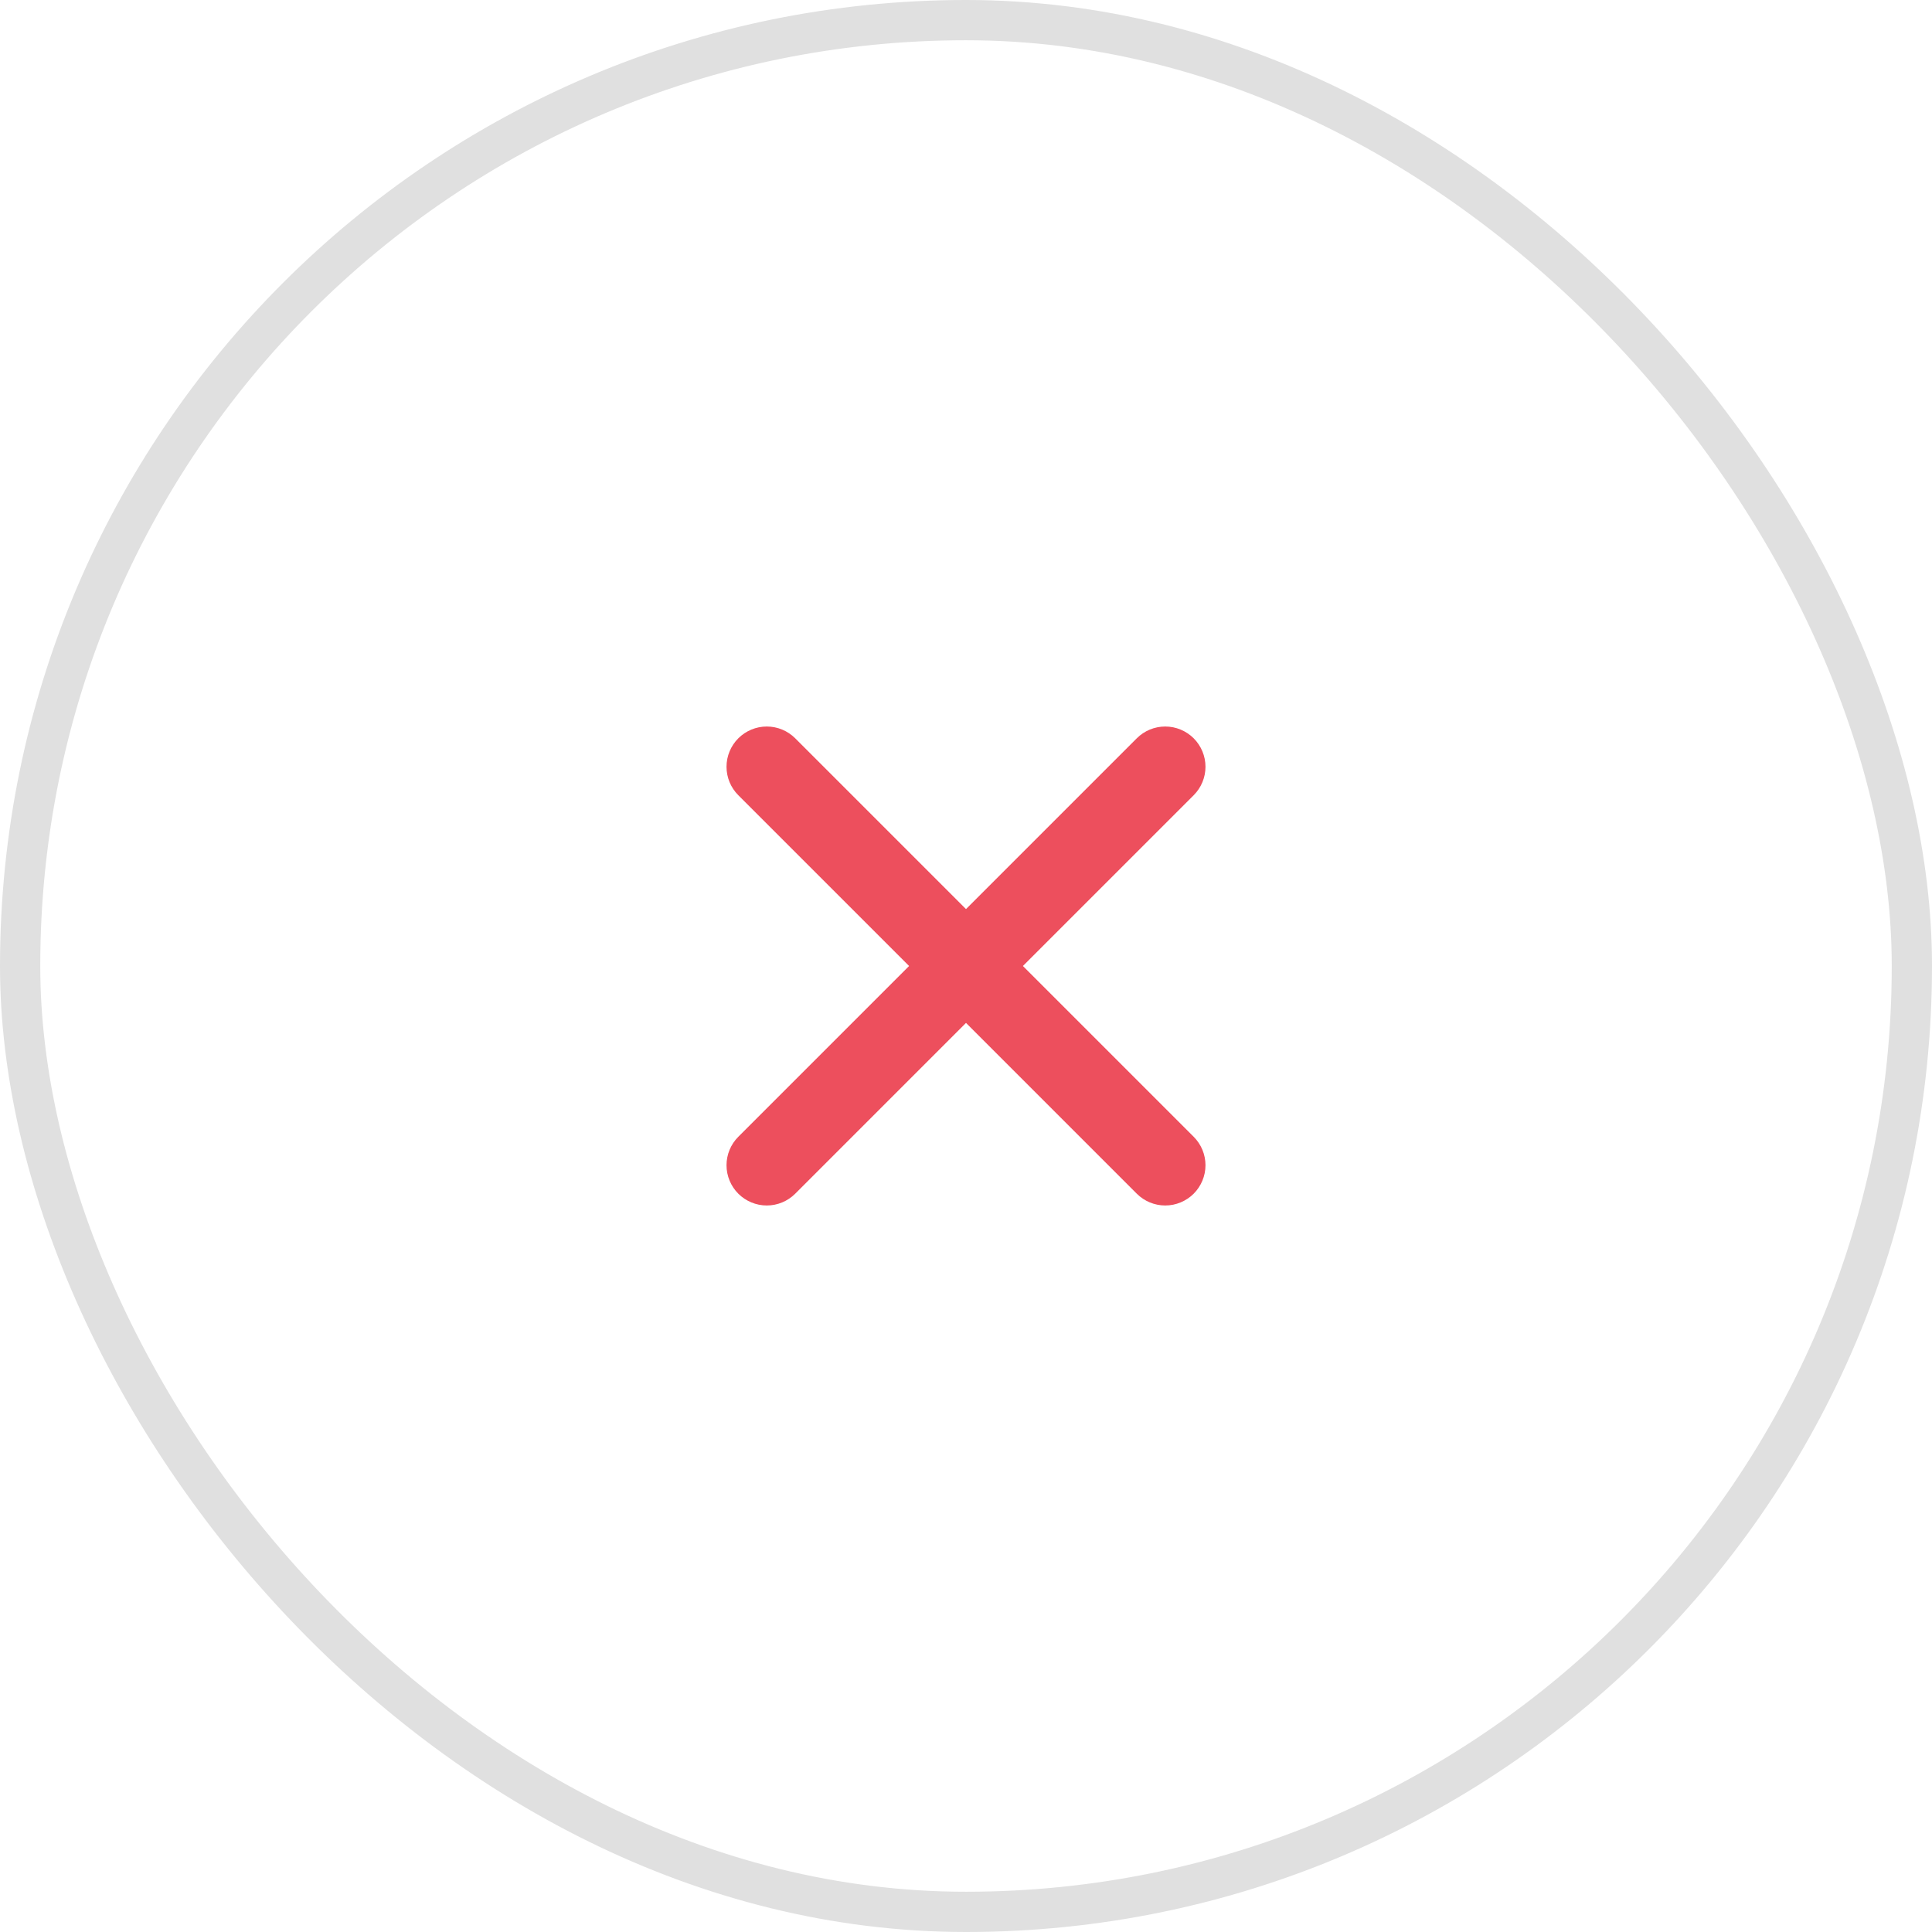 <svg width="48" height="48" viewBox="0 0 48 48" fill="none" xmlns="http://www.w3.org/2000/svg">
<rect x="0.5" y="0.5" width="47" height="47" rx="23.5" stroke="#E0E0E0"/>
<path d="M29.657 28.243L25.414 24L29.657 19.757C29.844 19.57 29.95 19.316 29.95 19.05C29.95 18.785 29.844 18.531 29.657 18.343C29.469 18.156 29.215 18.05 28.95 18.05C28.684 18.05 28.43 18.156 28.243 18.343L24 22.586L19.757 18.343C19.57 18.156 19.316 18.05 19.05 18.05C18.785 18.05 18.531 18.156 18.343 18.343C18.156 18.531 18.05 18.785 18.05 19.05C18.05 19.316 18.156 19.57 18.343 19.757L22.586 24L18.343 28.243C18.156 28.43 18.05 28.684 18.05 28.95C18.05 29.215 18.156 29.469 18.343 29.657C18.531 29.844 18.785 29.95 19.05 29.95C19.316 29.95 19.57 29.844 19.757 29.657L24 25.414L28.243 29.657C28.43 29.844 28.684 29.95 28.95 29.95C29.215 29.95 29.469 29.844 29.657 29.657C29.844 29.469 29.95 29.215 29.95 28.95C29.95 28.684 29.844 28.43 29.657 28.243Z" fill="#ED4F5D"/>
</svg>
